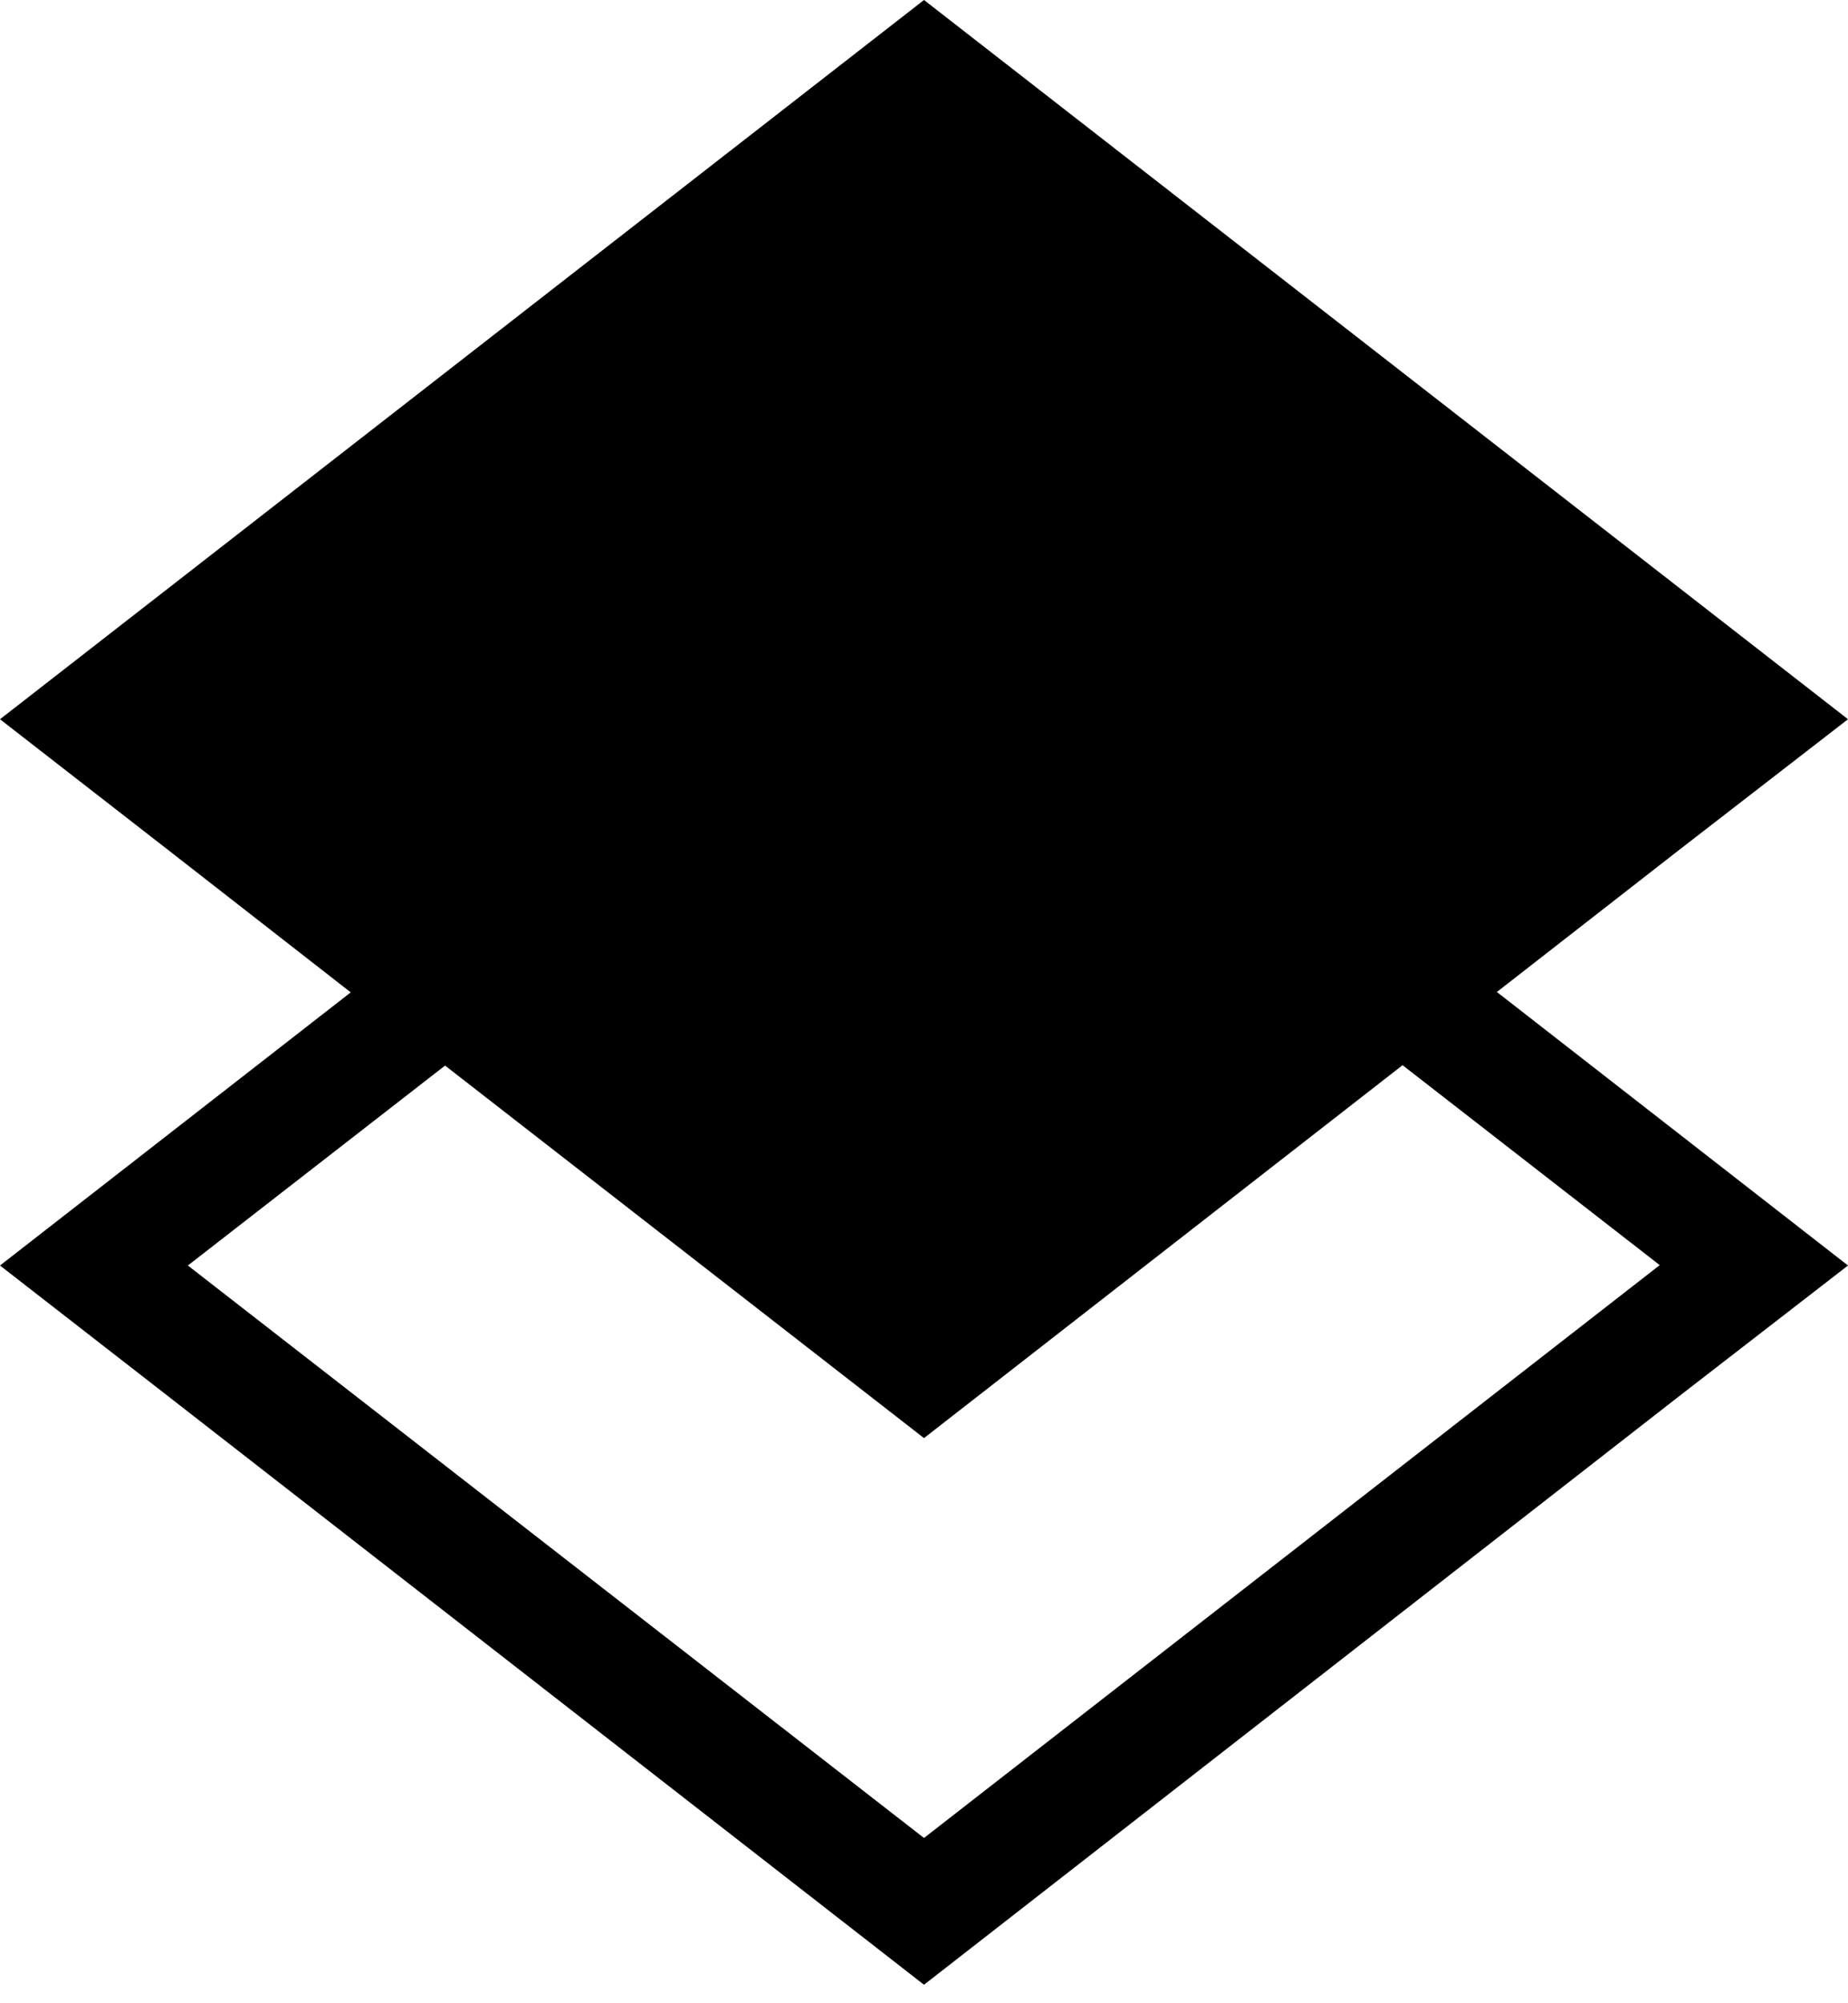 <svg xmlns="http://www.w3.org/2000/svg" width="48" height="52" stroke="#000" stroke-linecap="round" stroke-linejoin="round" fill="#fff" fill-rule="evenodd">
    <path d="M24 0l24 18.67-4.37 3.38-4.75 3.7 9.12 7.1-4.37 3.38L24 51.52 4.35 36.23 0 32.85l9.11-7.09-4.76-3.71L0 18.67 24 0zm12.43 27.65L24 37.33l-12.44-9.67-6.68 5.19L24 47.71l19.11-14.87-6.68-5.19z" stroke="none" fill="#000"/>
</svg>